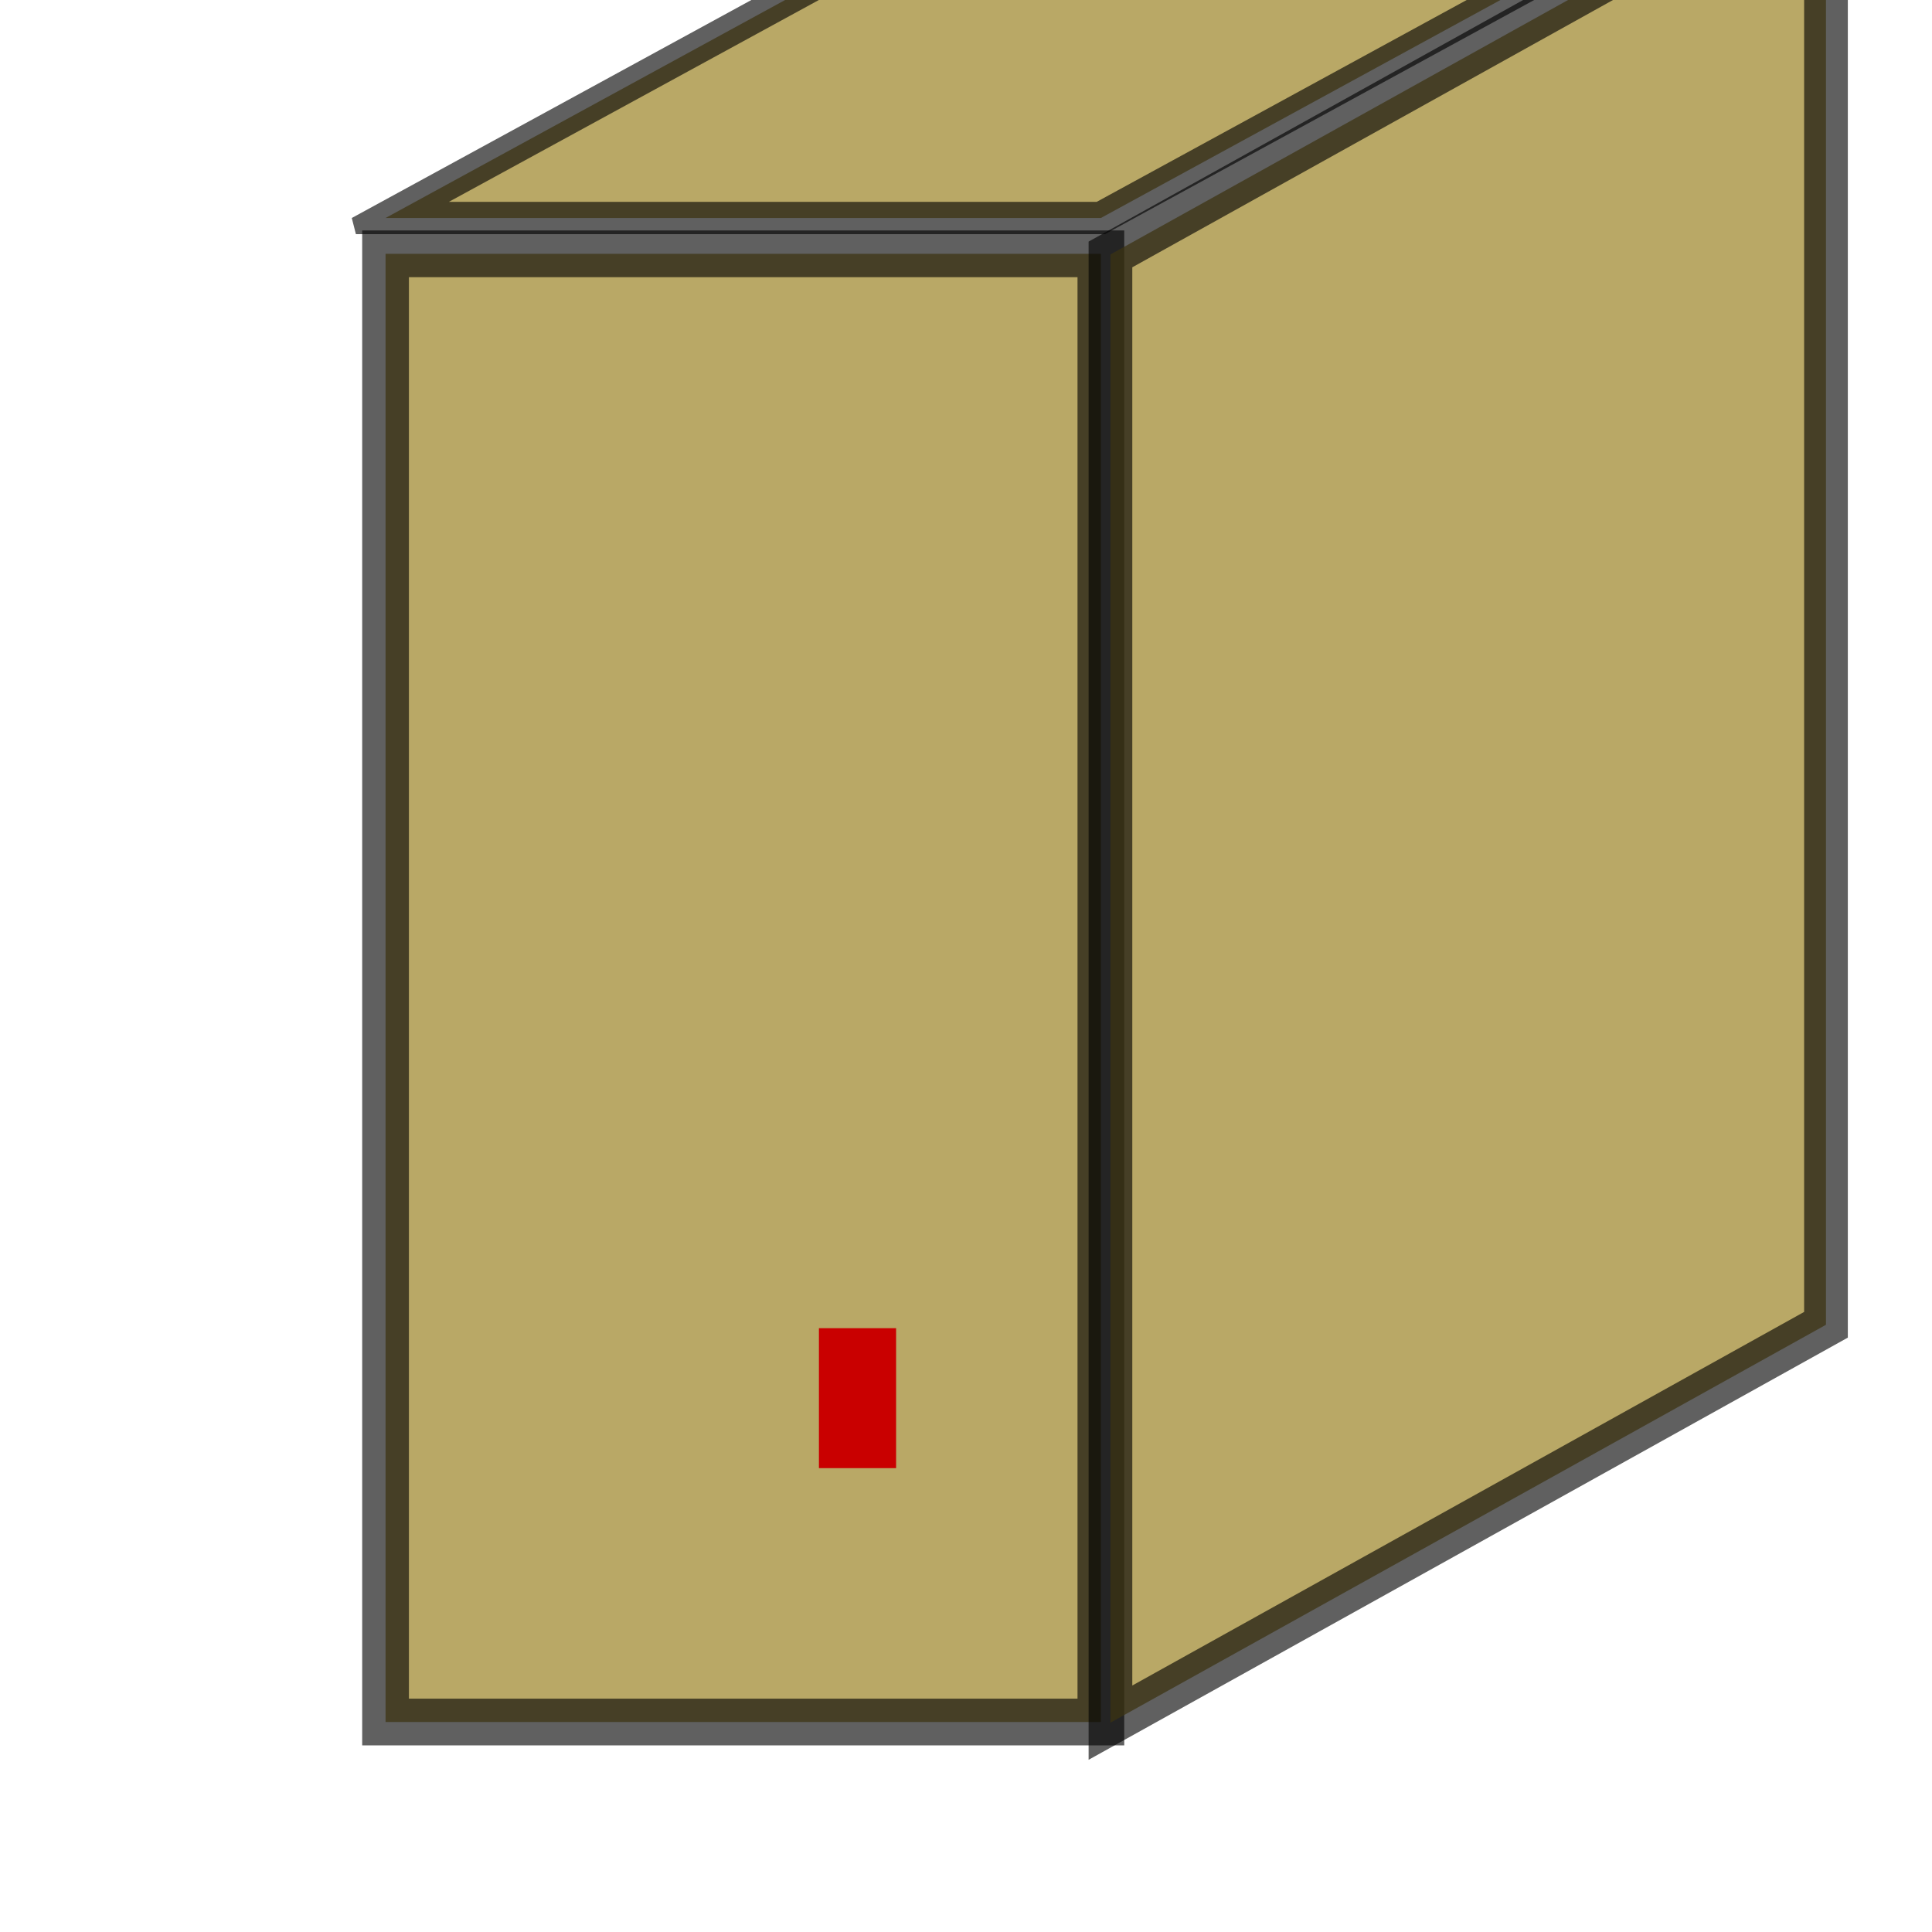 <?xml version="1.0" encoding="UTF-8" standalone="no"?>
<!--

    Copyright (C) 2012 Max Planck Institute for Psycholinguistics

    This program is free software; you can redistribute it and/or
    modify it under the terms of the GNU General Public License
    as published by the Free Software Foundation; either version 2
    of the License, or (at your option) any later version.

    This program is distributed in the hope that it will be useful,
    but WITHOUT ANY WARRANTY; without even the implied warranty of
    MERCHANTABILITY or FITNESS FOR A PARTICULAR PURPOSE.  See the
    GNU General Public License for more details.

    You should have received a copy of the GNU General Public License
    along with this program; if not, write to the Free Software
    Foundation, Inc., 59 Temple Place - Suite 330, Boston, MA  02111-1307, USA.

-->
<!-- Created with Inkscape (http://www.inkscape.org/) -->
<svg
   xmlns:dc="http://purl.org/dc/elements/1.1/"
   xmlns:cc="http://web.resource.org/cc/"
   xmlns:rdf="http://www.w3.org/1999/02/22-rdf-syntax-ns#"
   xmlns:svg="http://www.w3.org/2000/svg"
   xmlns="http://www.w3.org/2000/svg"
   xmlns:sodipodi="http://inkscape.sourceforge.net/DTD/sodipodi-0.dtd"
   xmlns:inkscape="http://www.inkscape.org/namespaces/inkscape"
   width="16px"
   height="16px"
   id="svg2252"
   sodipodi:version="0.32"
   inkscape:version="0.43"
   sodipodi:docbase="/data1/repos/LocalCopy/Linorg-SingleFrameApplication/src/mpi/linorg/resources/icons"
   sodipodi:docname="server16x16.svg"
   inkscape:export-filename="/data1/repos/LocalCopy/Linorg-SingleFrameApplication/src/mpi/linorg/resources/icons/server16x16.png"
   inkscape:export-xdpi="90"
   inkscape:export-ydpi="90">
  <defs
     id="defs2254" />
  <sodipodi:namedview
     id="base"
     pagecolor="#ffffff"
     bordercolor="#666666"
     borderopacity="1.0"
     inkscape:pageopacity="0.0"
     inkscape:pageshadow="2"
     inkscape:zoom="22.197802"
     inkscape:cx="8"
     inkscape:cy="8.5356269"
     inkscape:current-layer="layer1"
     showgrid="true"
     inkscape:grid-bbox="true"
     inkscape:document-units="px"
     inkscape:window-width="806"
     inkscape:window-height="591"
     inkscape:window-x="0"
     inkscape:window-y="382" />
  <g
     id="layer1"
     inkscape:label="Layer 1"
     inkscape:groupmode="layer">
    <rect
       style="fill:#9e872c;fill-opacity:0.726;stroke:#000000;stroke-width:0.387;stroke-linejoin:miter;stroke-miterlimit:4;stroke-dasharray:none;stroke-opacity:0.625"
       id="rect2236"
       width="5.924"
       height="12.159"
       x="3.193"
       y="2.102" />
    <path
       style="fill:none;fill-opacity:0.75;fill-rule:evenodd;stroke:#c90000;stroke-width:1.159px;stroke-linecap:butt;stroke-linejoin:miter;stroke-opacity:1"
       d="M 7.421,11.579 L 6.782,11.579"
       id="path2238" />
    <rect
       y="7.221"
       x="10.522"
       height="12.159"
       width="6.78"
       id="rect2262"
       style="fill:#9e872c;fill-opacity:0.726;stroke:#000000;stroke-width:0.414;stroke-linejoin:miter;stroke-miterlimit:4;stroke-dasharray:none;stroke-opacity:0.625"
       transform="matrix(0.874,-0.486,0,1,0,0)" />
    <rect
       style="fill:#9e872c;fill-opacity:0.726;stroke:#000000;stroke-width:0.559;stroke-linejoin:miter;stroke-miterlimit:4;stroke-dasharray:none;stroke-opacity:0.625"
       id="rect2264"
       width="5.924"
       height="25.37"
       x="6.502"
       y="-21.601"
       transform="matrix(1,0,-0.878,0.479,0,0)" />
  </g>
</svg>
